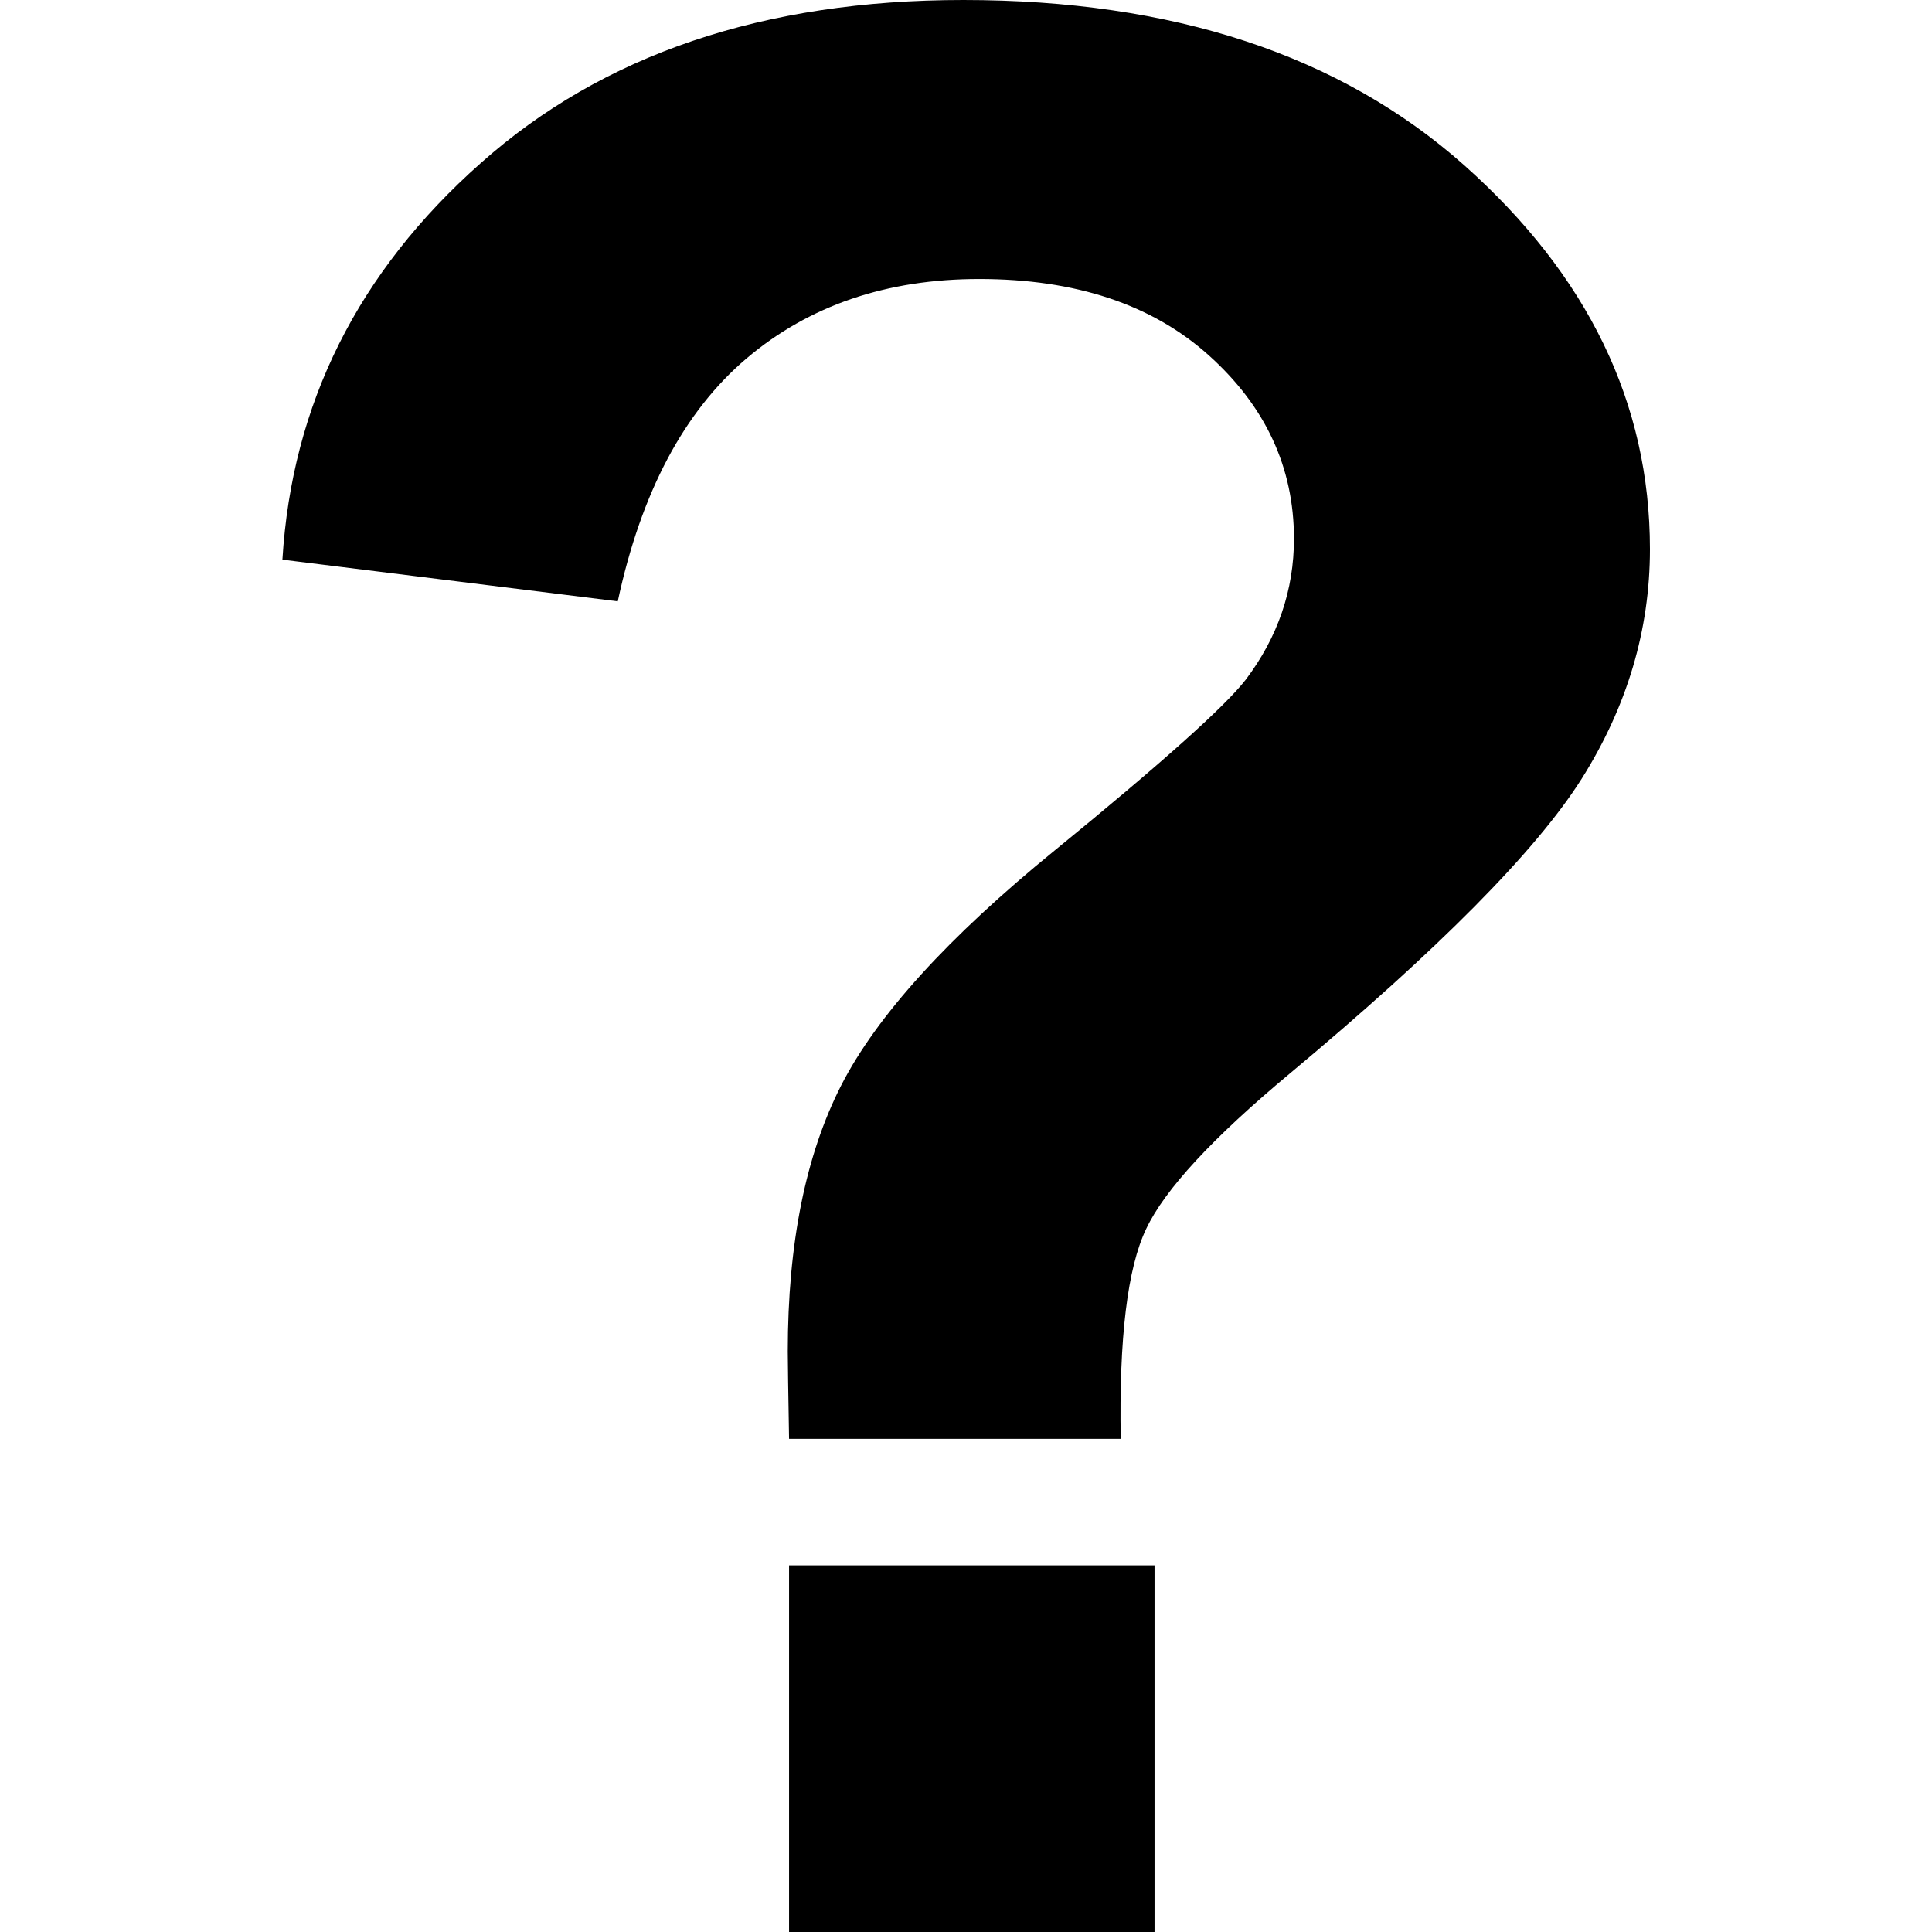 <svg xmlns="http://www.w3.org/2000/svg" xmlns:xlink="http://www.w3.org/1999/xlink" viewBox="0 0 120 120" xml:space="preserve">
<g>
	<path d="M49.01,97.23h22.7V120h-22.7V97.23L49.01,97.23z M59.83,0c13.03,0,23.39,3.41,31.1,10.25
		c7.69,6.84,11.55,14.79,11.55,23.86c0,5.02-1.42,9.78-4.24,14.26c-2.83,4.48-8.87,10.58-18.13,18.31c-4.8,4-7.77,7.21-8.92,9.65
		c-1.16,2.42-1.69,6.77-1.58,13.04H49.01c-0.05-2.97-0.08-4.78-0.08-5.43c0-6.7,1.11-12.2,3.32-16.53
		c2.21-4.32,6.62-9.18,13.25-14.58c6.62-5.4,10.58-8.94,11.88-10.62c1.99-2.64,2.99-5.56,2.99-8.75c0-4.43-1.77-8.23-5.29-11.39
		c-3.52-3.16-8.28-4.74-14.26-4.74c-5.76,0-10.58,1.65-14.46,4.94c-3.87,3.29-6.54,8.31-7.99,15.08l-20.83-2.59
		c0.59-9.67,4.7-17.88,12.32-24.63C37.44,3.38,47.44,0,59.83,0L59.83,0z" fill-rule="evenodd" clip-rule="evenodd"/>
</g>
</svg>
